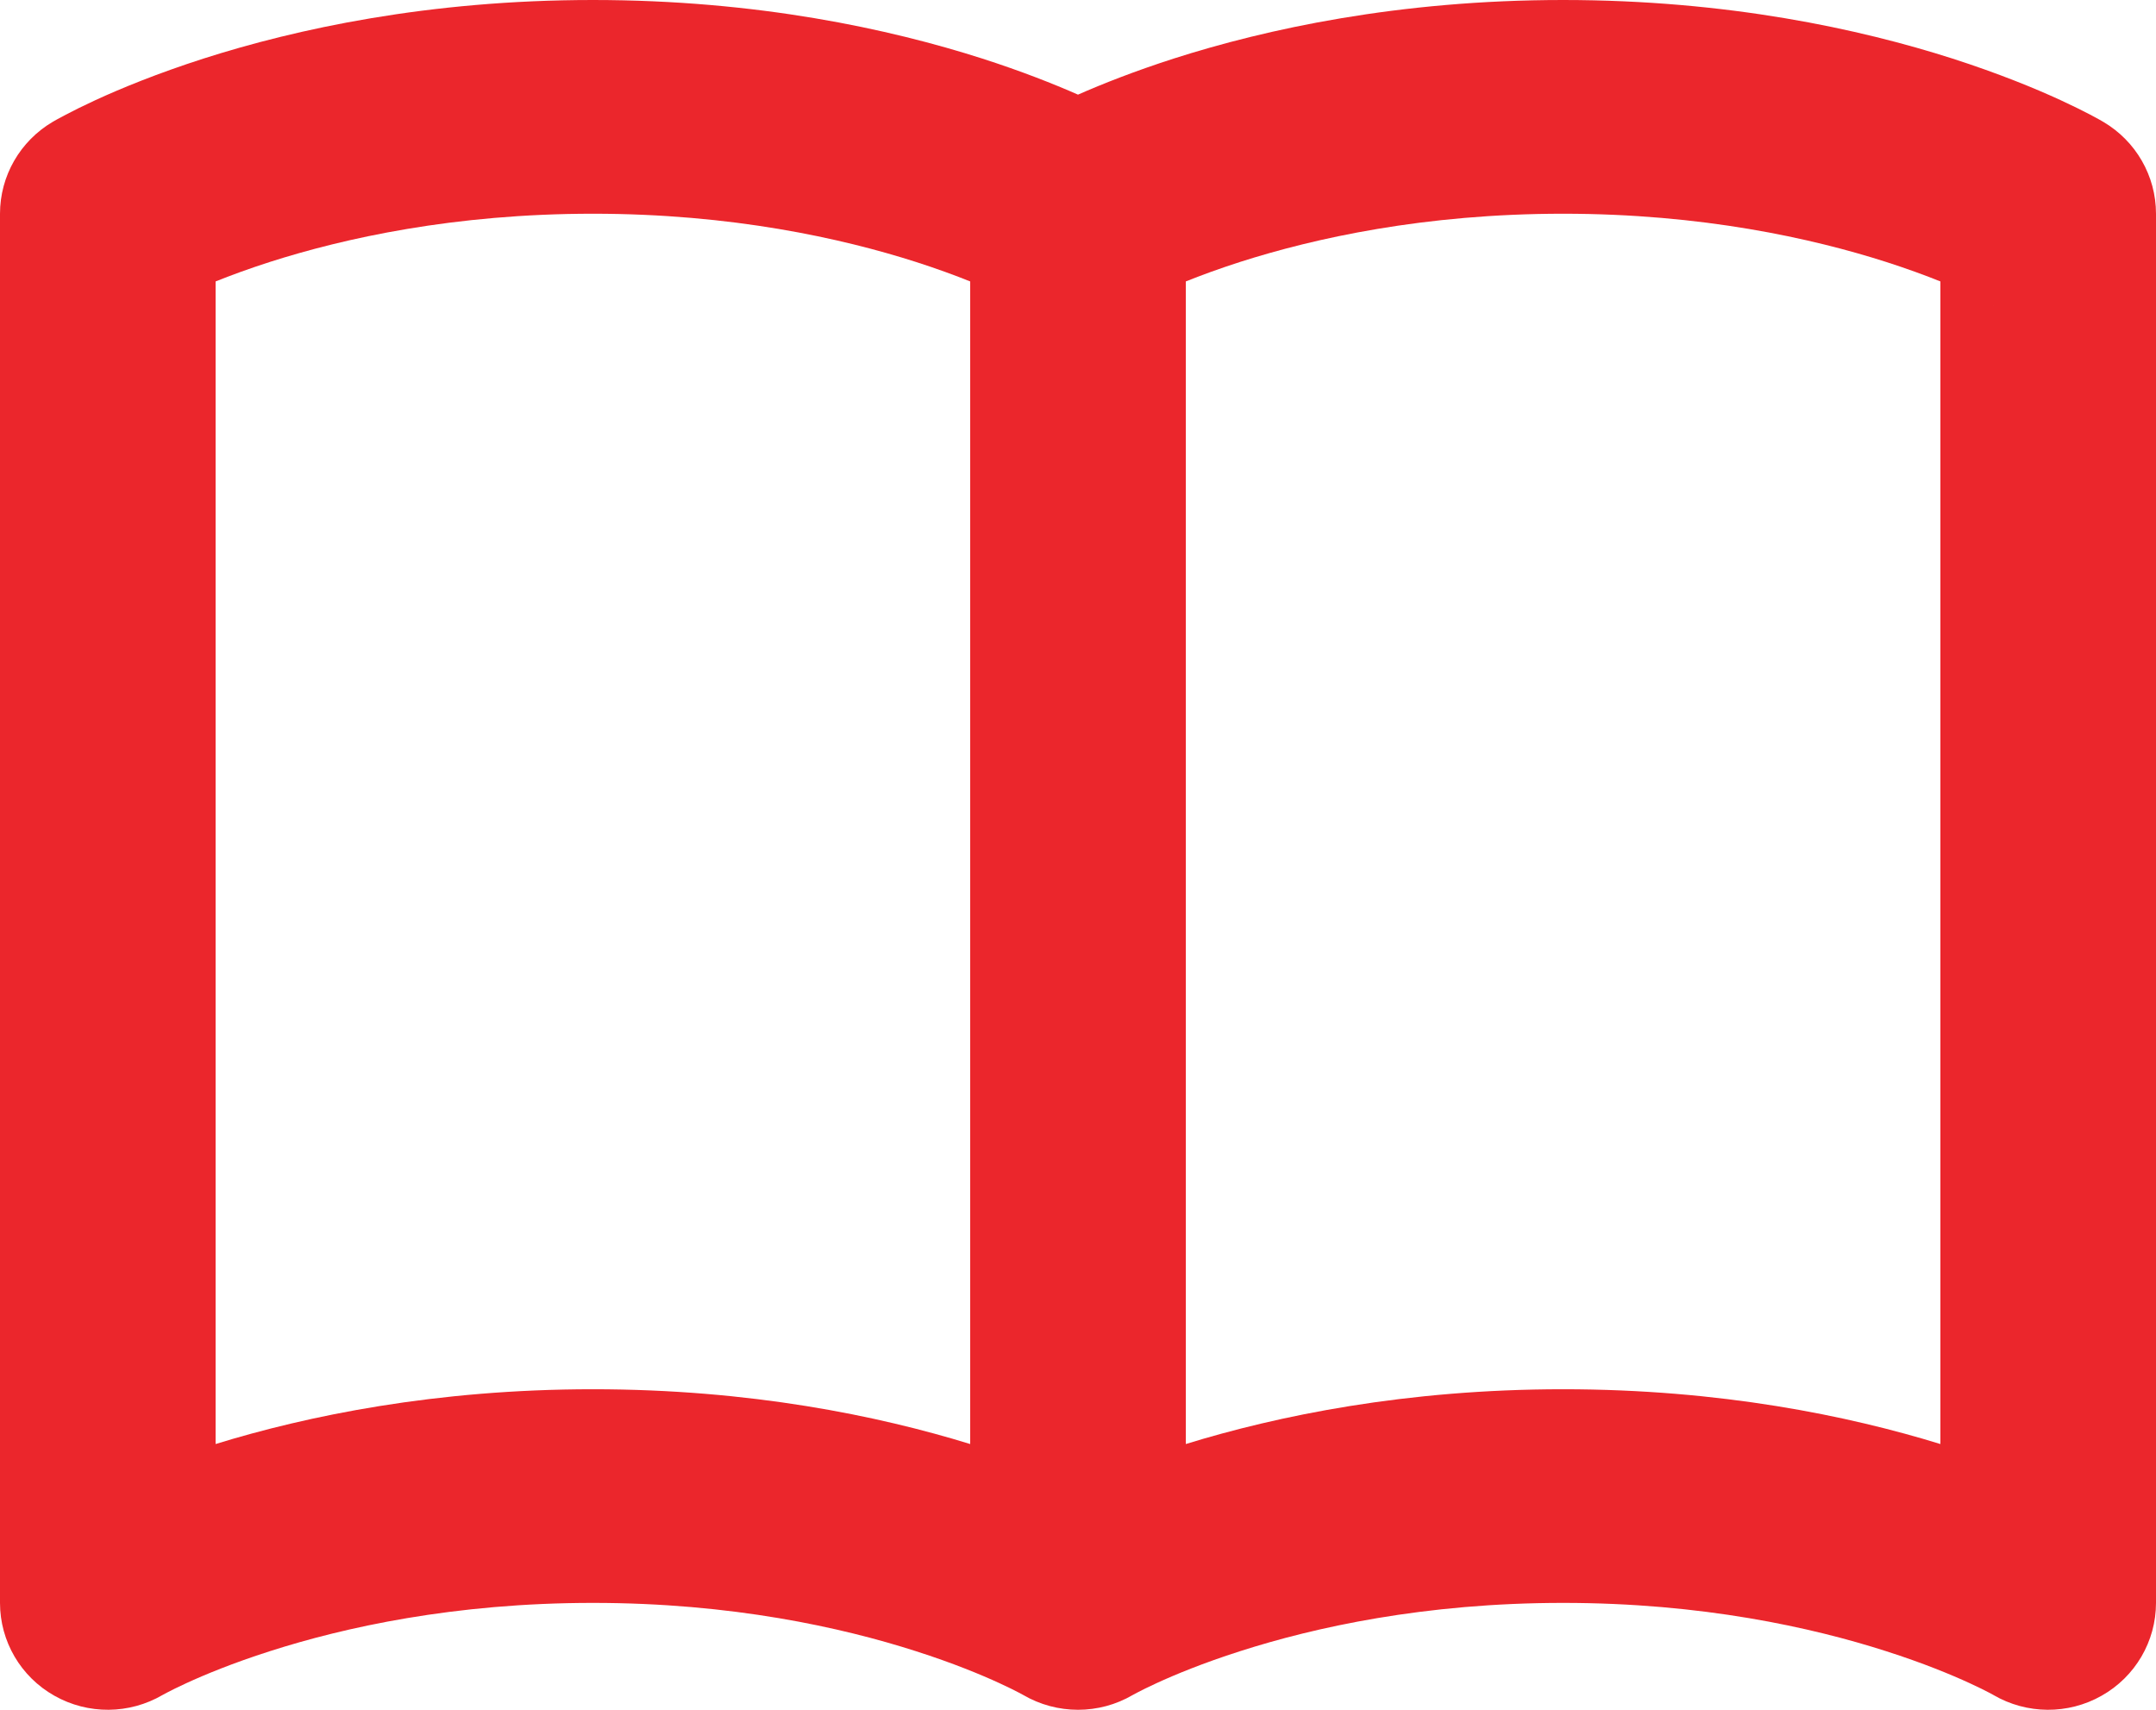 <svg width="29" height="23" viewBox="0 0 29 23" fill="none" xmlns="http://www.w3.org/2000/svg">
<path d="M2.9 3.786C3.103 3.704 3.347 3.615 3.629 3.524C4.629 3.204 6.109 2.875 7.975 2.875C9.841 2.875 11.321 3.204 12.321 3.524C12.603 3.615 12.847 3.704 13.05 3.786V19.425C11.816 19.045 10.092 18.688 7.975 18.688C5.858 18.688 4.134 19.045 2.9 19.425V3.786ZM14.5 1.273C14.173 1.129 13.741 0.958 13.213 0.788C11.969 0.39 10.187 0 7.975 0C5.763 0 3.981 0.39 2.737 0.788C2.115 0.988 1.627 1.189 1.286 1.346C1.115 1.425 0.981 1.492 0.885 1.543C0.836 1.568 0.798 1.589 0.769 1.605L0.732 1.626L0.72 1.633L0.715 1.636L0.713 1.637C0.71 1.639 0.355 1.847 0.711 1.638C0.27 1.897 0 2.367 0 2.875V21.562C0 22.079 0.279 22.556 0.732 22.811C1.185 23.067 1.74 23.062 2.188 22.8C2.184 22.802 2.182 22.803 2.182 22.803L2.184 22.802L2.186 22.801L2.188 22.8C2.197 22.795 2.215 22.785 2.242 22.771C2.295 22.743 2.384 22.698 2.506 22.642C2.751 22.529 3.129 22.372 3.629 22.212C4.629 21.891 6.109 21.562 7.975 21.562C9.841 21.562 11.321 21.891 12.321 22.212C12.821 22.372 13.199 22.529 13.444 22.642C13.566 22.698 13.655 22.743 13.708 22.771C13.735 22.785 13.753 22.795 13.762 22.8C13.766 22.802 13.768 22.803 13.768 22.803M13.768 22.803L13.766 22.802L13.764 22.801L13.762 22.8C14.217 23.066 14.783 23.067 15.238 22.8C15.247 22.795 15.265 22.785 15.292 22.771C15.345 22.743 15.434 22.698 15.556 22.642C15.801 22.529 16.179 22.372 16.679 22.212C17.679 21.891 19.159 21.562 21.025 21.562C22.891 21.562 24.371 21.891 25.371 22.212C25.871 22.372 26.249 22.529 26.494 22.642C26.616 22.698 26.705 22.743 26.758 22.771C26.785 22.785 26.803 22.795 26.812 22.8L26.813 22.801C27.261 23.062 27.816 23.067 28.268 22.811C28.721 22.556 29 22.079 29 21.562V2.875C29 2.367 28.73 1.897 28.289 1.638L28.287 1.637L28.285 1.636L28.28 1.633L28.268 1.626L28.231 1.605C28.202 1.589 28.164 1.568 28.116 1.543C28.019 1.492 27.885 1.425 27.714 1.346C27.373 1.189 26.884 0.988 26.263 0.788C25.019 0.39 23.237 0 21.025 0C18.813 0 17.031 0.39 15.787 0.788C15.259 0.958 14.827 1.129 14.5 1.273M26.1 3.786V19.425C24.866 19.045 23.142 18.688 21.025 18.688C18.908 18.688 17.184 19.045 15.95 19.425V3.786C16.153 3.704 16.397 3.615 16.679 3.524C17.679 3.204 19.159 2.875 21.025 2.875C22.891 2.875 24.371 3.204 25.371 3.524C25.653 3.615 25.897 3.704 26.1 3.786ZM26.812 4.112C26.816 4.115 26.818 4.116 26.818 4.116L26.816 4.115L26.812 4.112ZM26.812 22.8L26.817 22.802L26.813 22.801" fill="#EB262C"/>
</svg>

